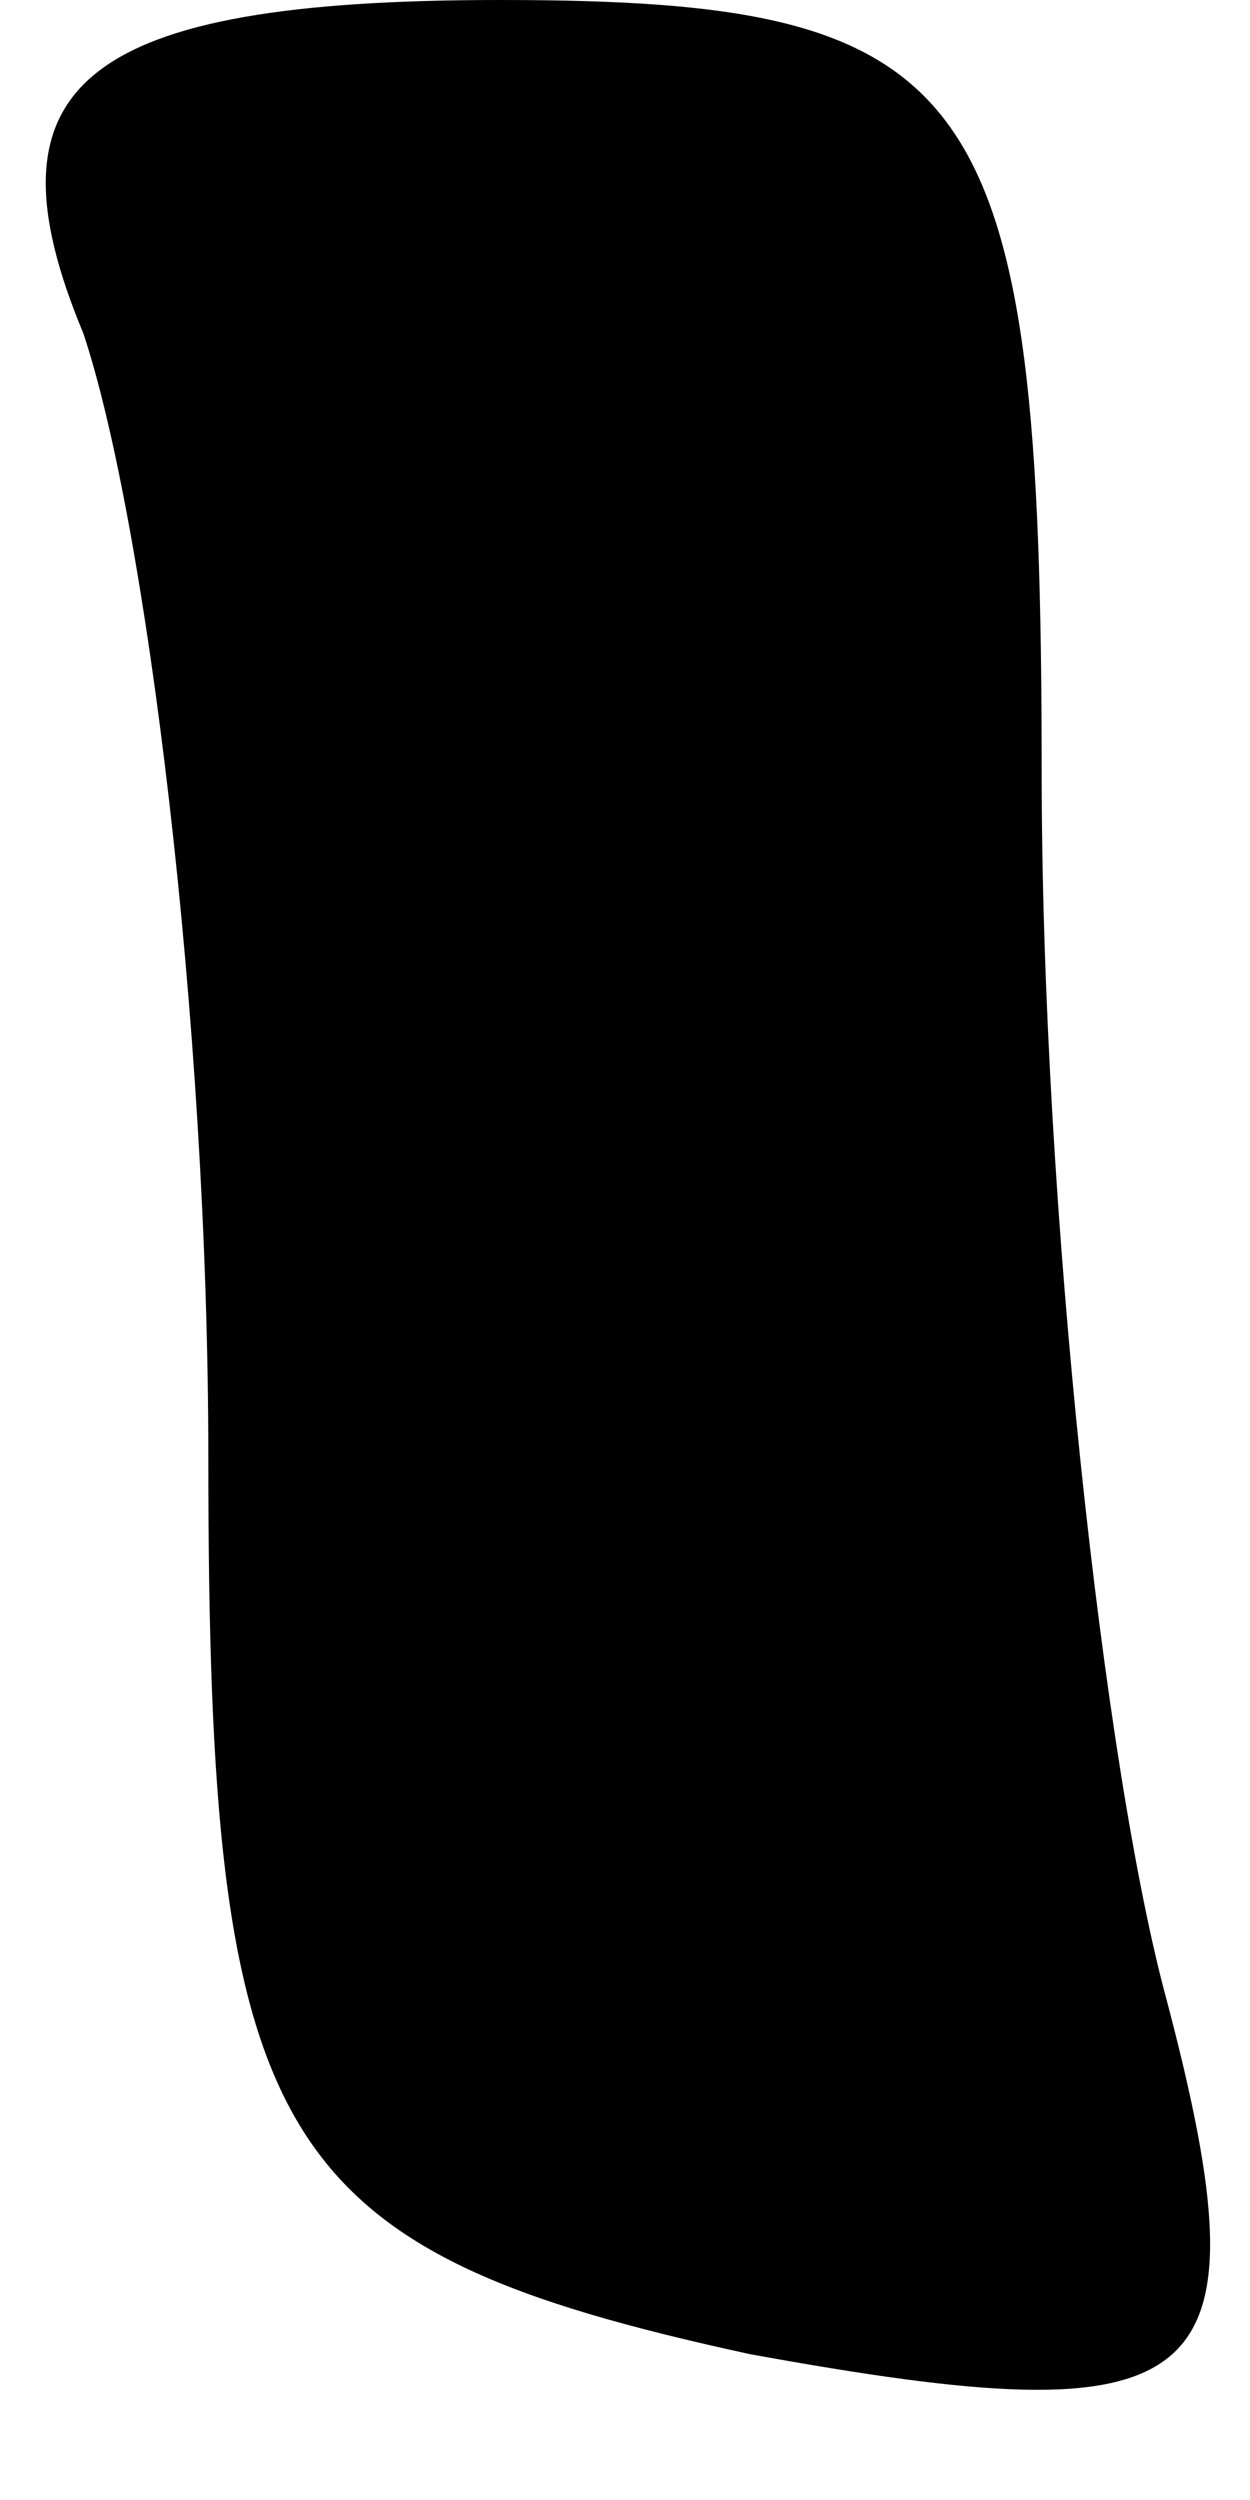 <?xml version="1.0" standalone="no"?>
<!DOCTYPE svg PUBLIC "-//W3C//DTD SVG 20010904//EN"
 "http://www.w3.org/TR/2001/REC-SVG-20010904/DTD/svg10.dtd">
<svg version="1.0" xmlns="http://www.w3.org/2000/svg"
 width="6pt" height="12pt" viewBox="0 0 6 12"
 preserveAspectRatio="xMidYMid meet">
<g transform="translate(0,12) scale(0.1,-0.1)"
fill="#000000" stroke="none">
<path fill="#000000" stroke="none" d="M4 104 c3 -9 6 -33 6 -54 0 -33 3 -38
26 -43 22 -4 25 -2 20 17 -3 11 -6 38 -6 59 0 33 -3 37 -26 37 -20 0 -25 -4
-20 -16z"/>
</g>
</svg>
